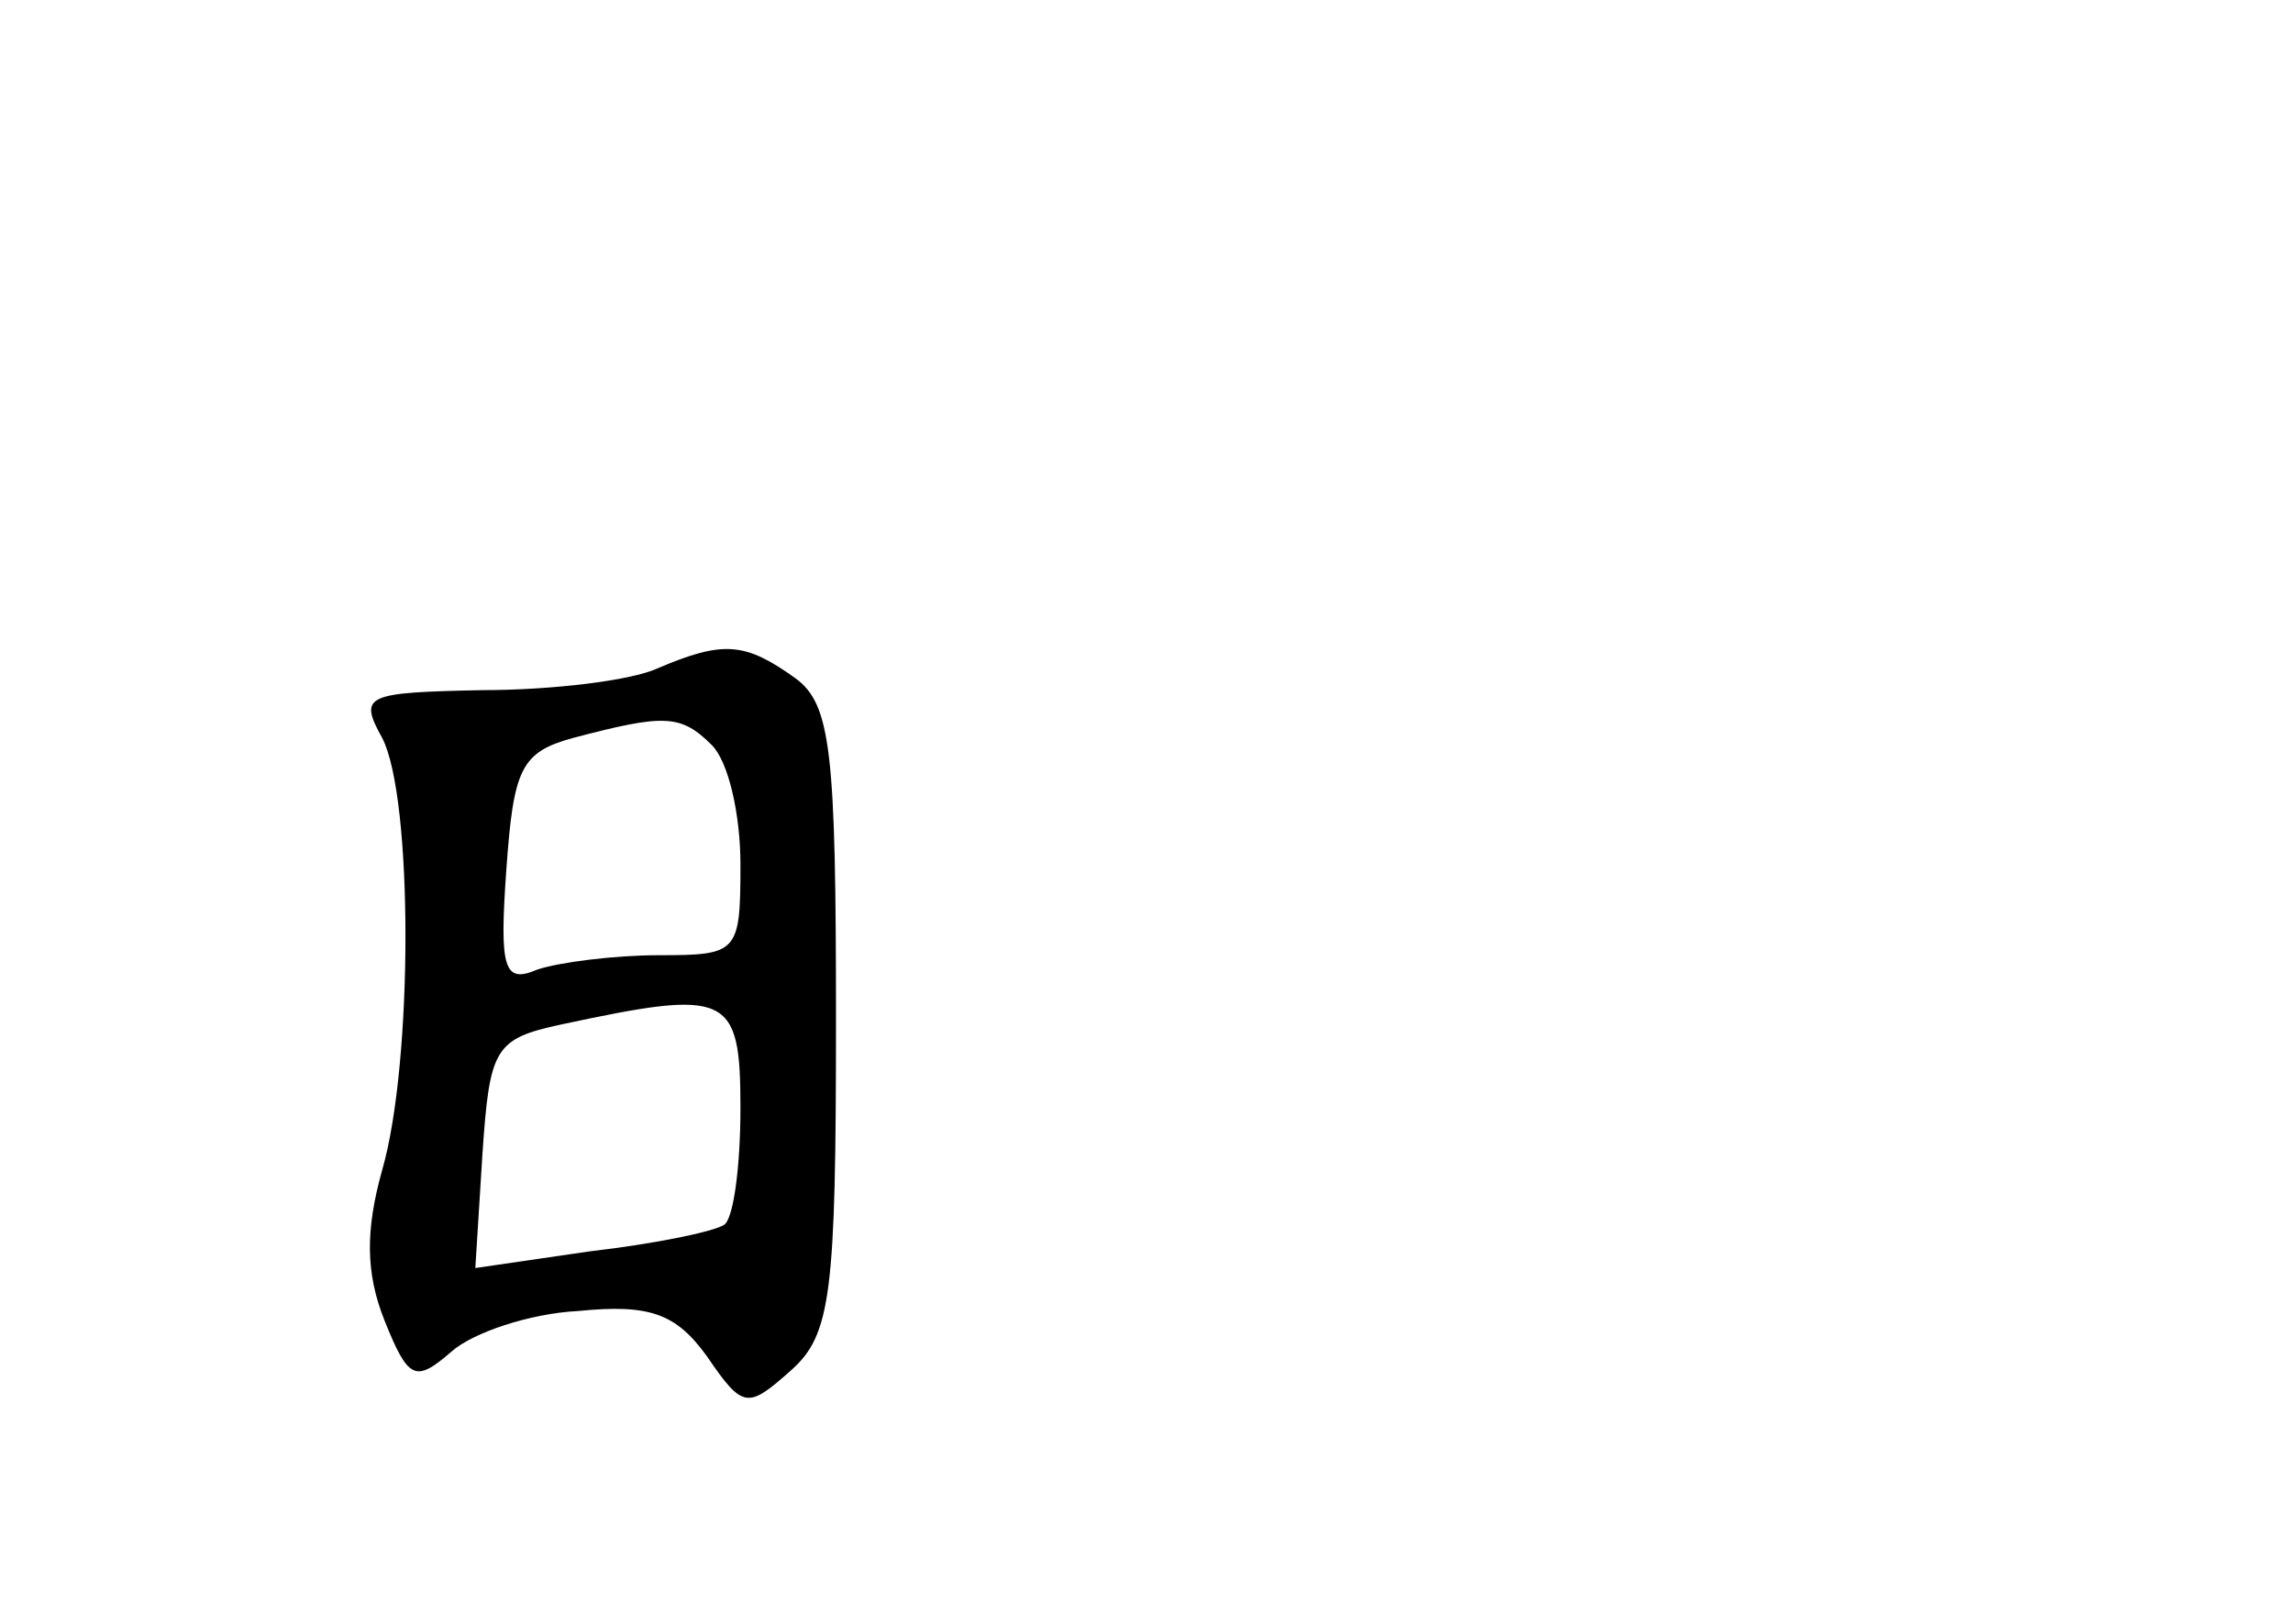 <?xml version="1.0" standalone="no"?>
<!DOCTYPE svg PUBLIC "-//W3C//DTD SVG 20010904//EN"
 "http://www.w3.org/TR/2001/REC-SVG-20010904/DTD/svg10.dtd">
<svg version="1.0" xmlns="http://www.w3.org/2000/svg"
 width="96pt" height="68pt" viewBox="0 0 96 68"
 preserveAspectRatio="xMidYMid meet">
<g transform="translate(0,68) scale(0.1,-0.1)"
fill="#000000" stroke="none">
<path d="M275 400 c-11 -5 -44 -9 -73 -9 -49 -1 -52 -2 -42 -20 13 -25 13
-136 0 -181 -7 -25 -7 -43 1 -63 10 -25 13 -26 28 -13 9 8 33 16 53 17 30 3
41 -1 54 -19 15 -22 17 -22 35 -6 17 15 19 32 19 147 0 112 -2 132 -17 143
-21 15 -30 16 -58 4z m23 -32 c7 -7 12 -29 12 -50 0 -37 -1 -38 -34 -38 -19 0
-42 -3 -51 -6 -14 -6 -16 0 -13 42 3 42 6 49 28 55 38 10 45 10 58 -3z m12
-152 c0 -25 -3 -47 -7 -49 -5 -3 -30 -8 -56 -11 l-48 -7 3 48 c3 44 5 48 33
54 70 15 75 13 75 -35z"/>
</g>
</svg>
